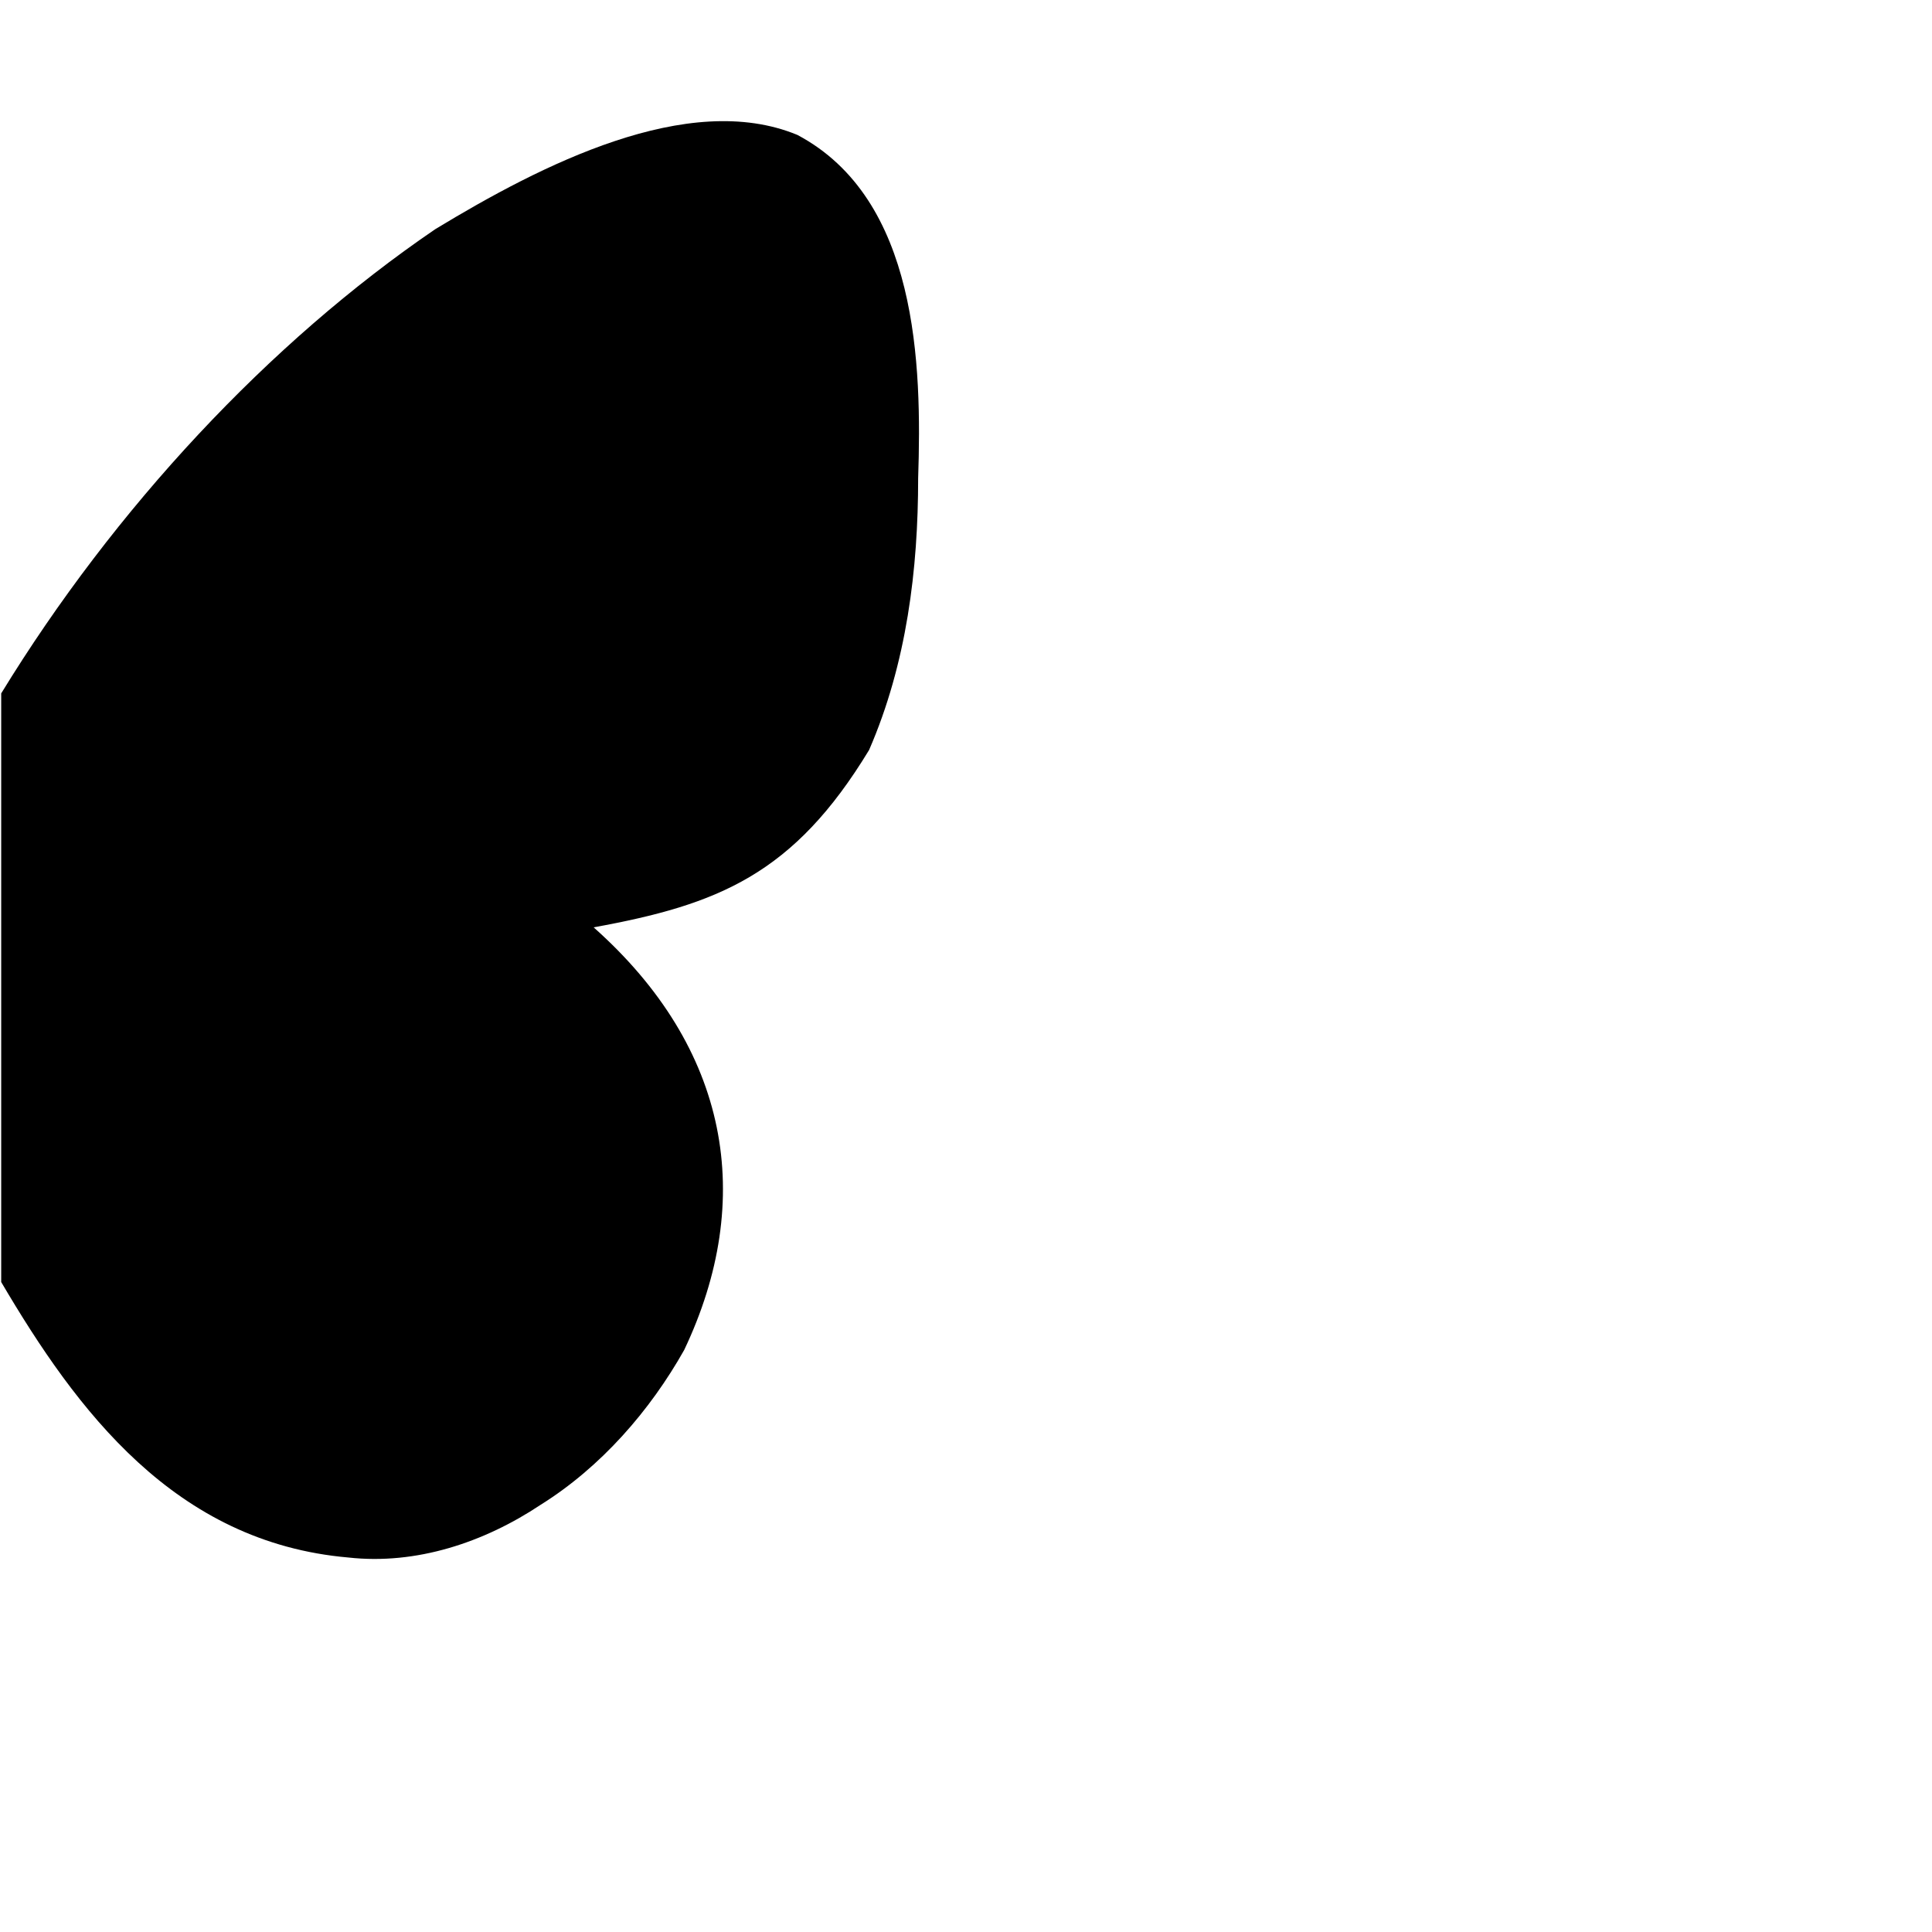 <?xml version="1.0" encoding="UTF-8" standalone="no"?>
<svg
   xmlns:dc="http://purl.org/dc/elements/1.1/"
   xmlns:cc="http://creativecommons.org/ns#"
   xmlns:rdf="http://www.w3.org/1999/02/22-rdf-syntax-ns#"
   xmlns:svg="http://www.w3.org/2000/svg"
   xmlns="http://www.w3.org/2000/svg"
   xmlns:sodipodi="http://sodipodi.sourceforge.net/DTD/sodipodi-0.dtd"
   xmlns:inkscape="http://www.inkscape.org/namespaces/inkscape"
   width="512"
   height="512"
   viewBox="0 0 512 512"
   version="1"
   id="svg2"
   inkscape:version="0.91 r13725"
   sodipodi:docname="aile.svg">
  <defs
     id="defs8" />
  <sodipodi:namedview
     pagecolor="#ffffff"
     bordercolor="#666666"
     borderopacity="1"
     objecttolerance="10"
     gridtolerance="10"
     guidetolerance="10"
     inkscape:pageopacity="0"
     inkscape:pageshadow="2"
     inkscape:window-width="1920"
     inkscape:window-height="1017"
     id="namedview6"
     showgrid="false"
     inkscape:zoom="1.3037281"
     inkscape:cx="464.57161"
     inkscape:cy="295.92217"
     inkscape:window-x="-8"
     inkscape:window-y="-8"
     inkscape:window-maximized="1"
     inkscape:current-layer="svg2" />
  <path
     d="M 0.318,183.756 C 30.318,134.756 71.318,90.756 115.318,60.756 c 28,-17 67,-37 96,-25 32,17 33,61 32,91 0,24 -3,49 -13,72 -20,33 -40,41 -73,47 36,32 43,72 24,112 -9,16 -22,31 -38,41 -15,10 -33,16 -51,14 -46,-4 -72,-39 -92,-73 z"
     id="path4"
     inkscape:connector-curvature="0"
     sodipodi:nodetypes="ccccccccccc" />
</svg>
